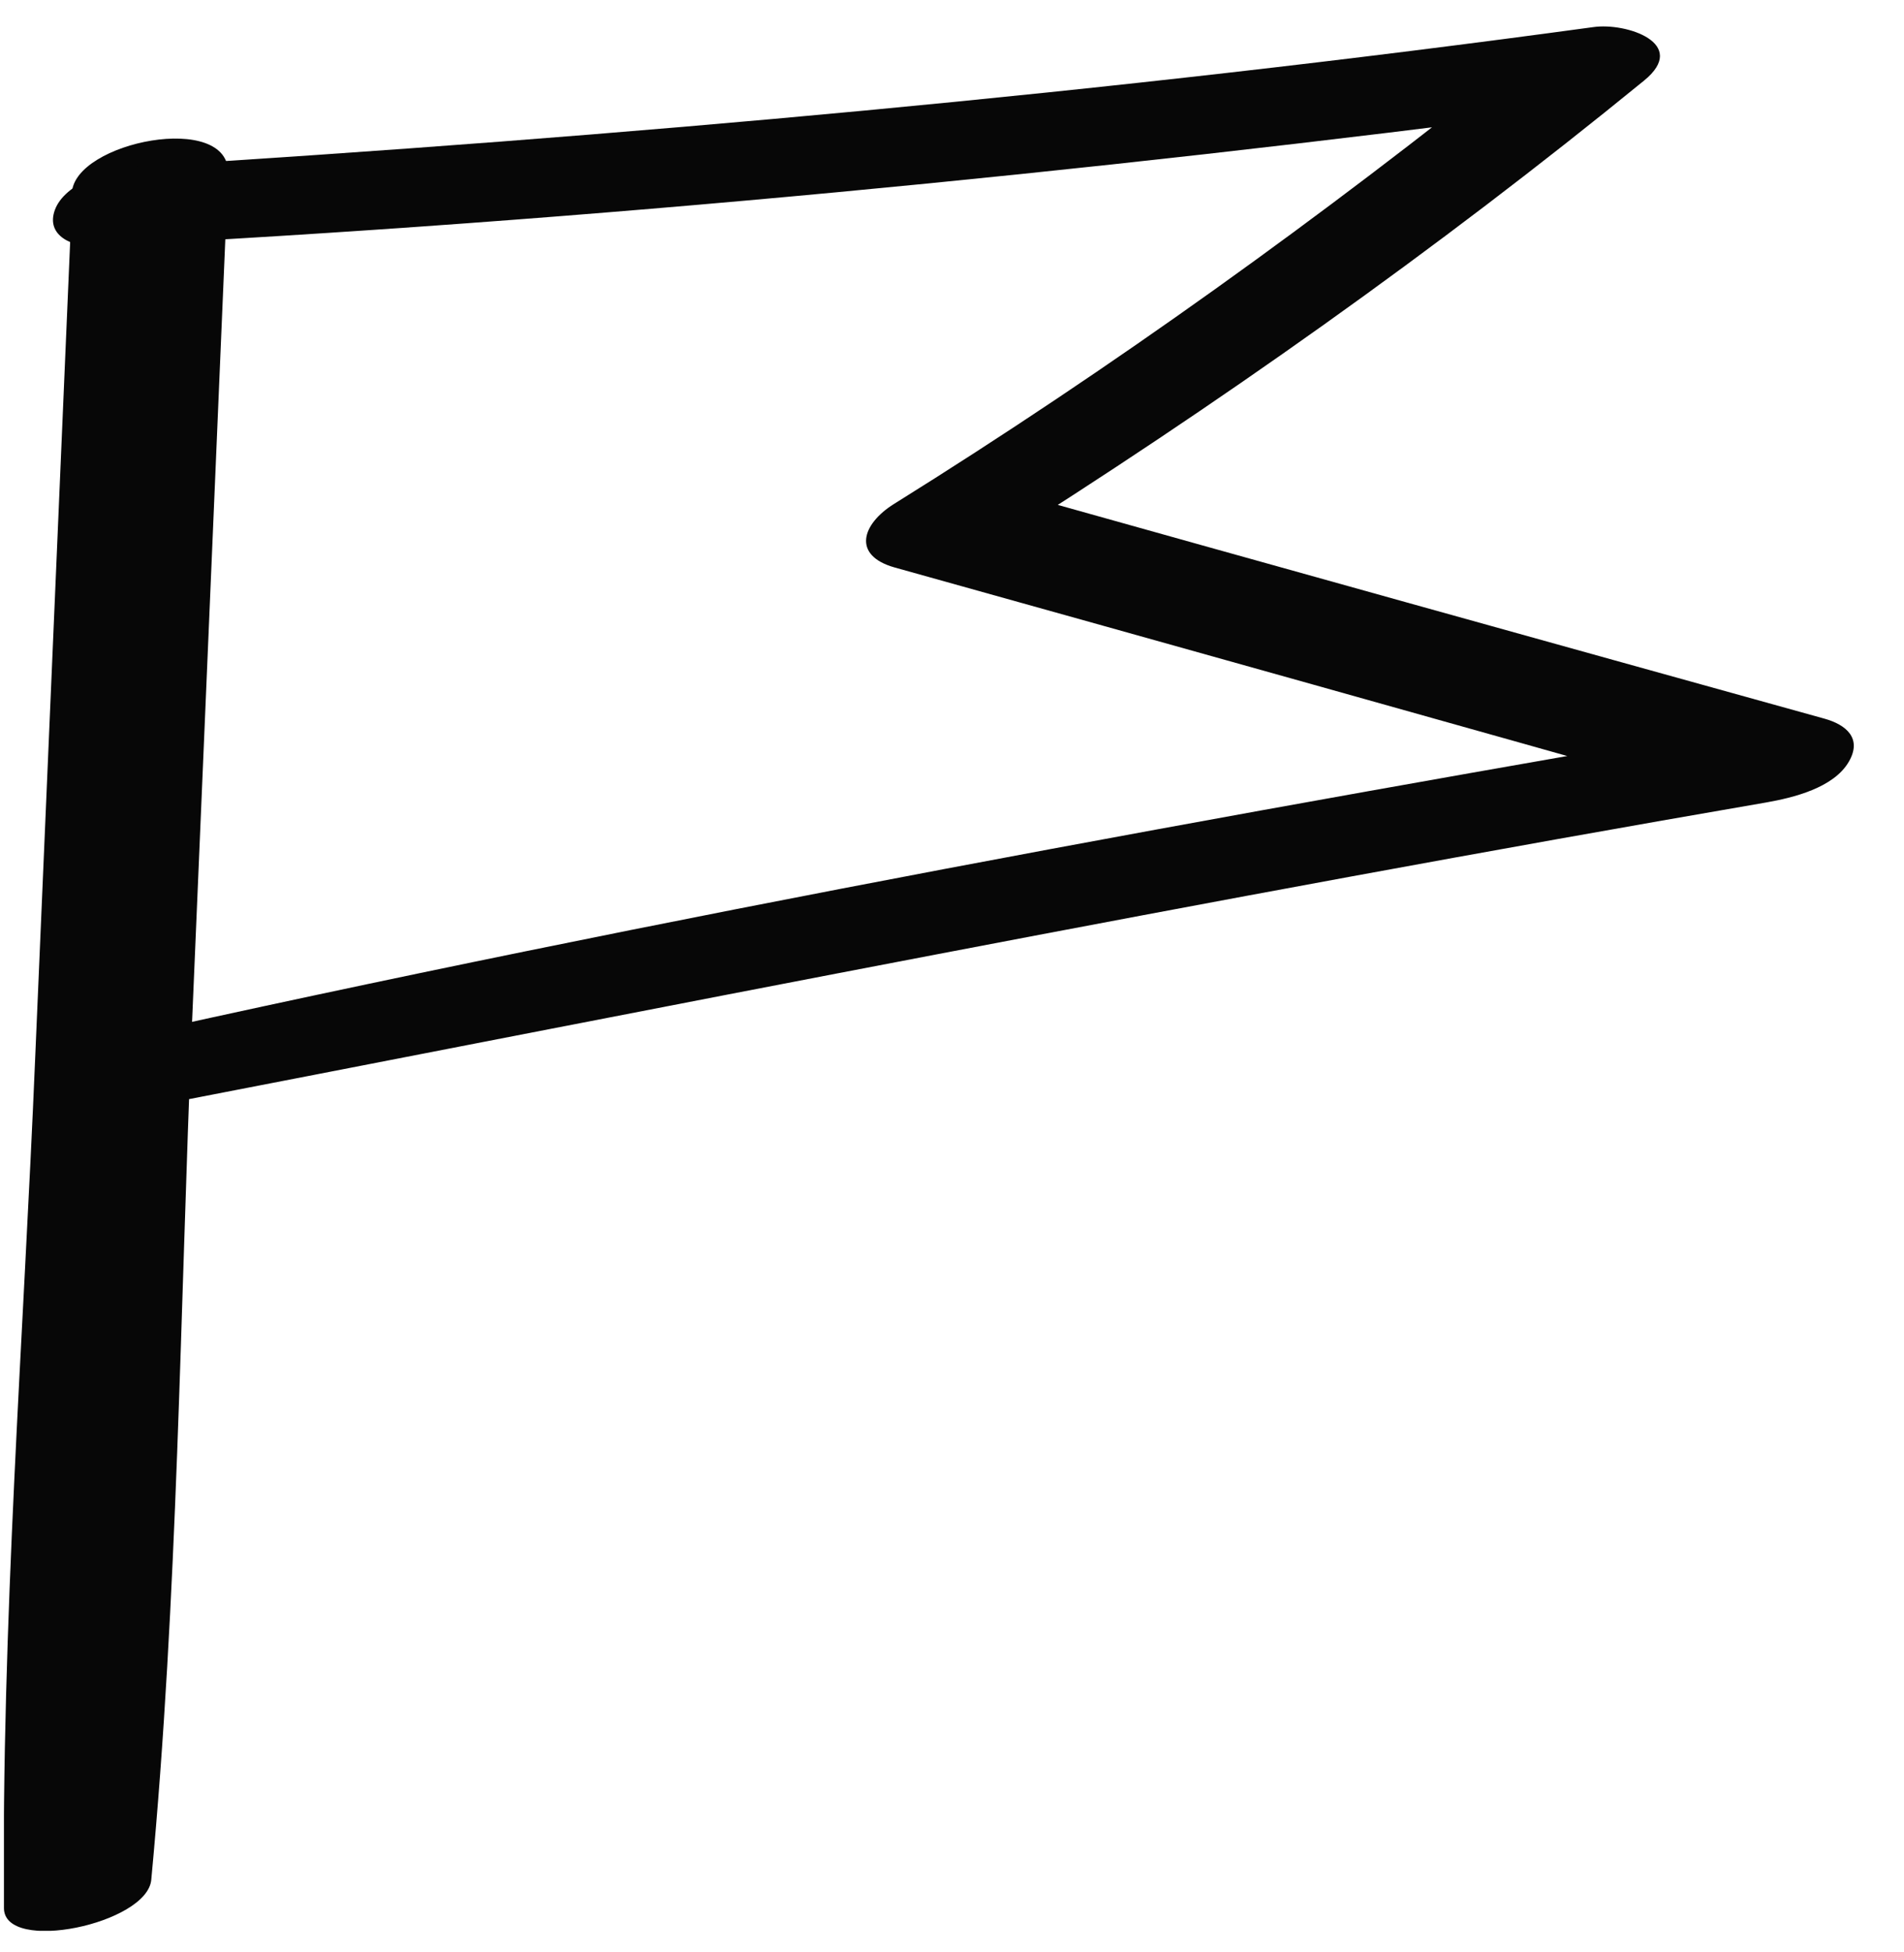 <svg width="40" height="41" viewBox="0 0 40 41" fill="none" xmlns="http://www.w3.org/2000/svg">
<g clip-path="url(#clip0_515_18701)">
<path d="M1.518 4.05L0.742 22.149C0.494 28.111 0.028 34.103 0.083 40.073C0.09 41.03 3.093 40.402 3.178 39.475C3.737 33.536 3.783 27.521 4.031 21.559L4.792 3.651C4.846 2.325 1.549 2.977 1.51 4.057L1.518 4.05Z" fill="#070707"/>
<path d="M2.022 5.174C12.395 4.645 22.752 3.634 33.047 2.3L31.984 1.174C27.764 4.561 23.38 7.718 18.78 10.584C18.105 11.005 17.895 11.664 18.795 11.917C24.645 13.549 30.494 15.189 36.336 16.837L37.554 15.074C25.746 17.105 13.931 19.243 2.239 21.856C1.797 21.956 0.913 22.331 0.936 22.89C0.959 23.45 1.828 23.496 2.232 23.419C13.845 21.174 25.444 18.86 37.104 16.852C37.671 16.752 38.524 16.546 38.842 15.994C39.121 15.511 38.796 15.22 38.322 15.09C32.465 13.465 26.608 11.833 20.758 10.193L20.773 11.526C25.552 8.523 30.169 5.258 34.536 1.695C35.498 0.913 34.164 0.469 33.474 0.569C23.303 1.956 13.07 2.875 2.813 3.503C2.286 3.534 1.355 3.856 1.153 4.408C0.952 4.959 1.541 5.197 2.022 5.174Z" fill="#070707"/>
</g>
<defs>
<clipPath id="clip0_515_18701">
<rect width="39" height="40" fill="white" transform="translate(0.083 0.547)"/>
</clipPath>
</defs>
</svg>
